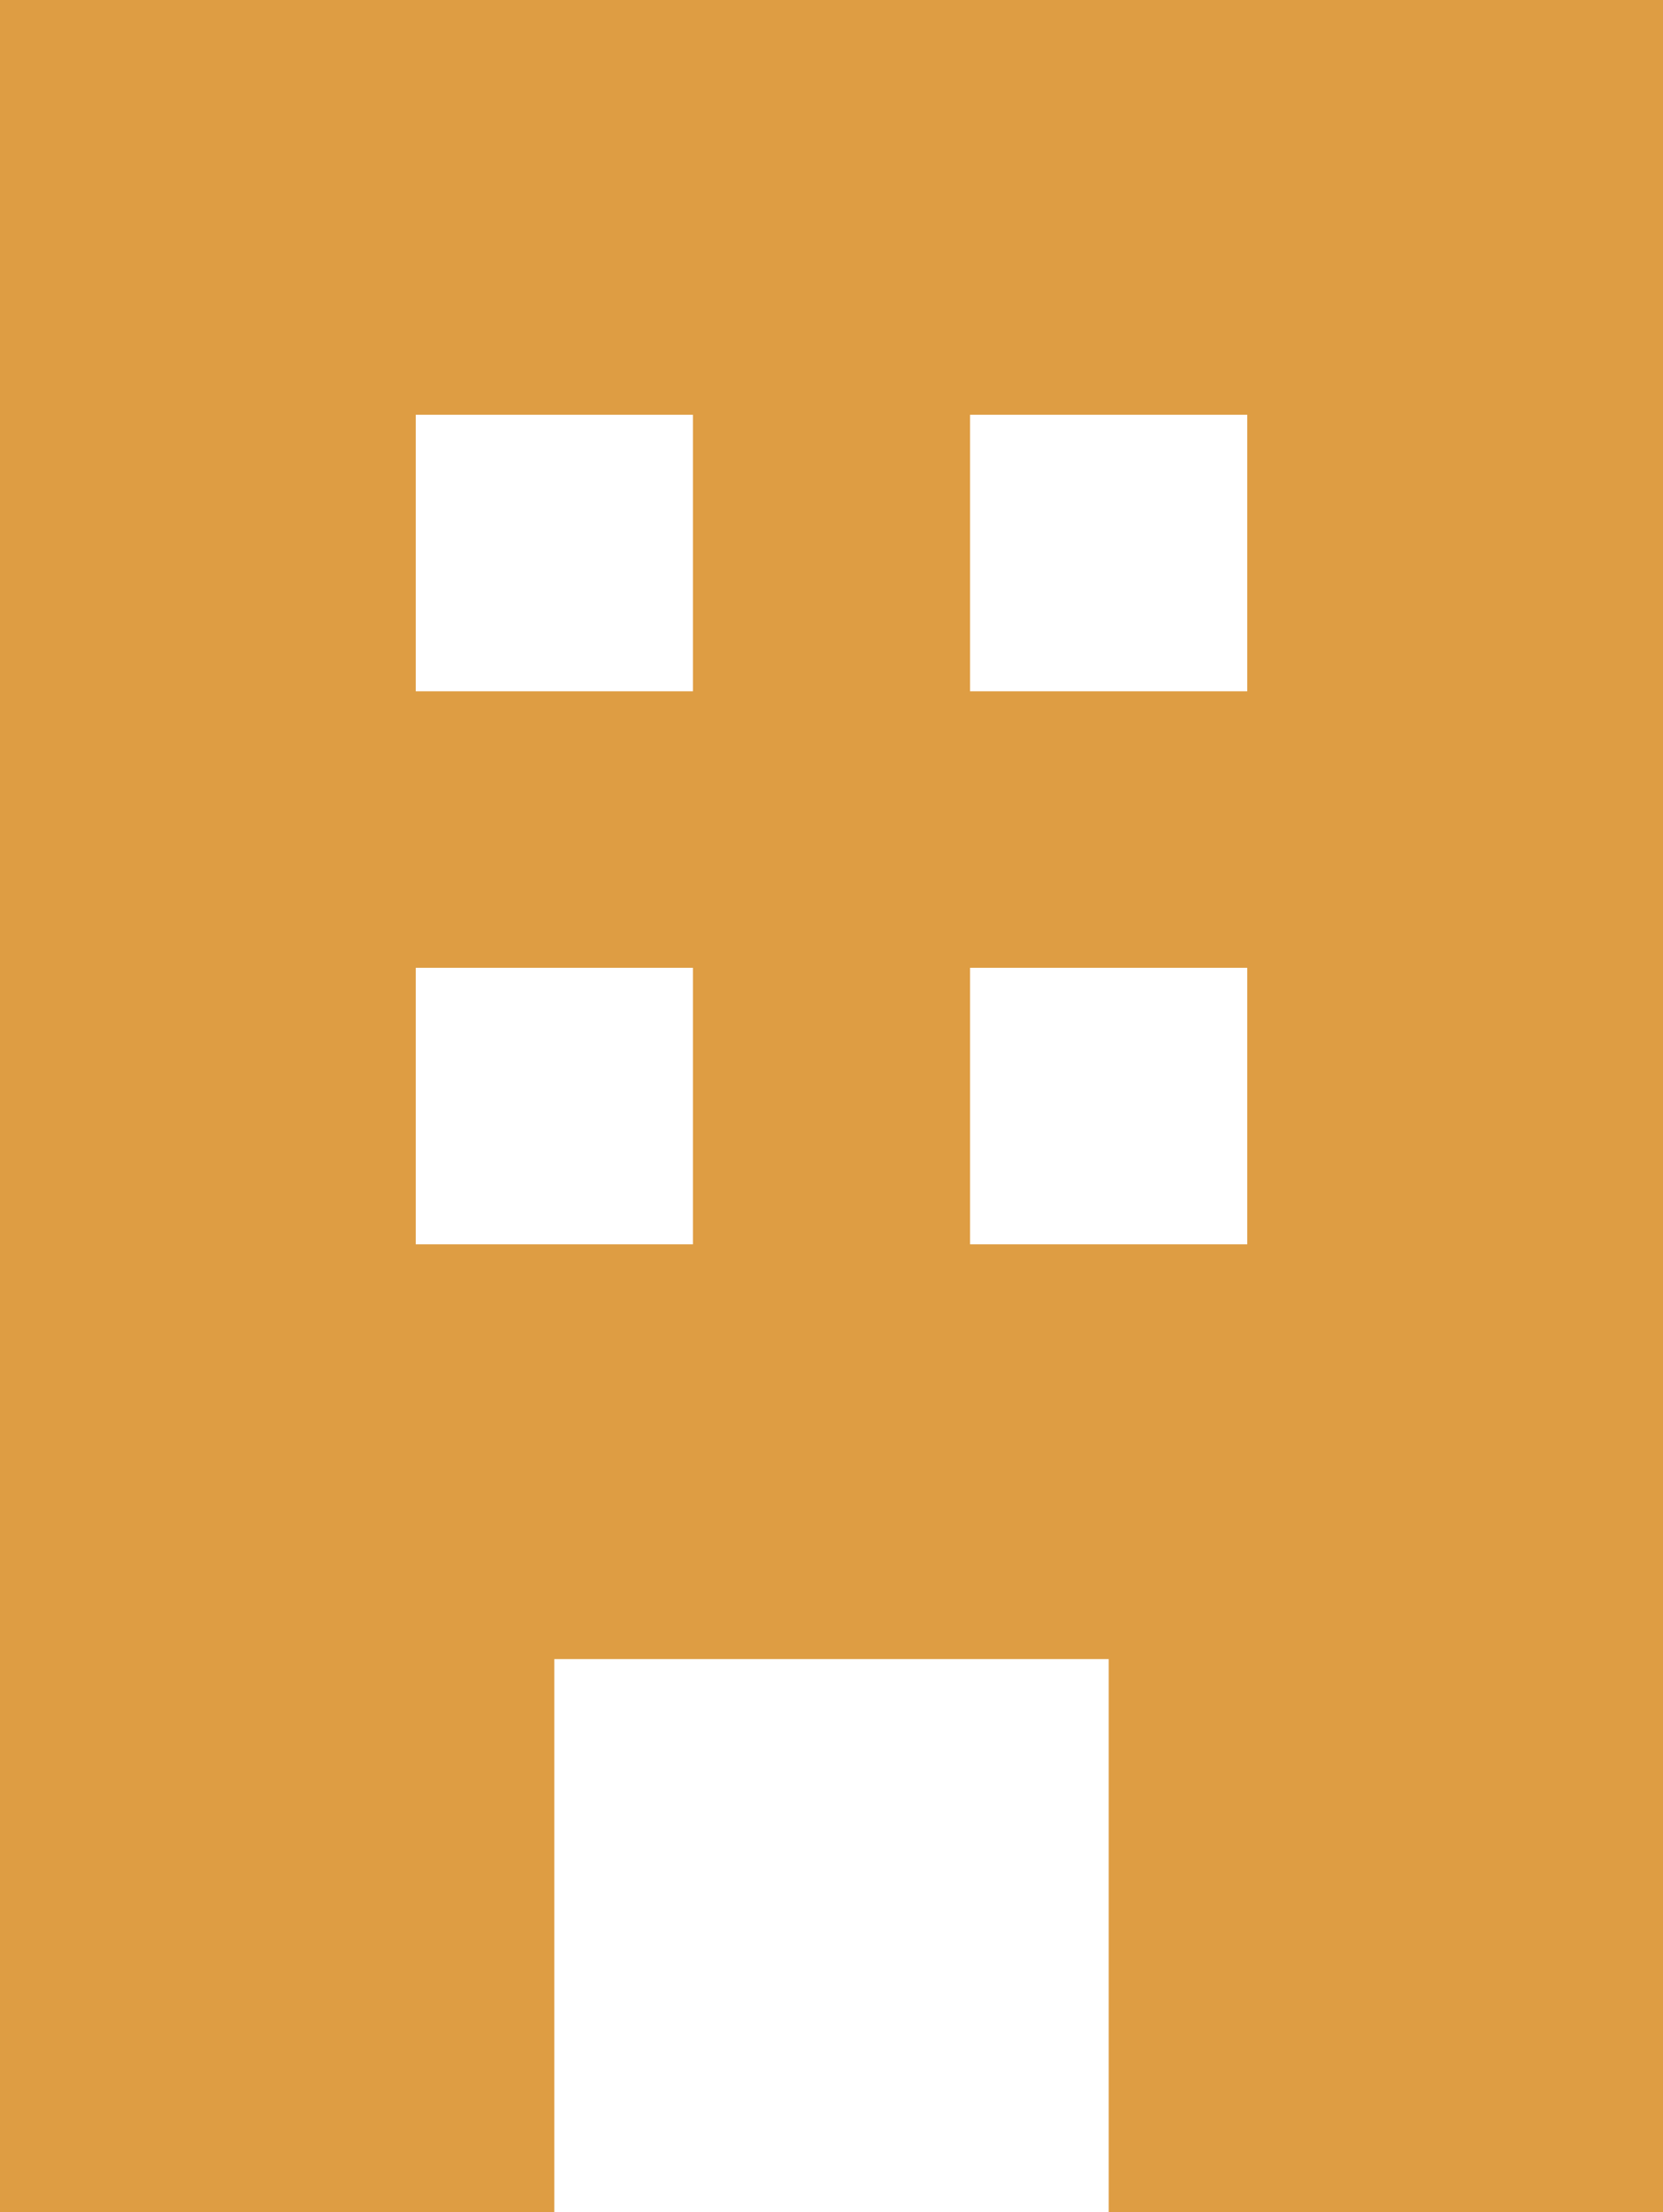 <svg width="82" height="109" viewBox="0 0 82 109" fill="none" xmlns="http://www.w3.org/2000/svg">
<g clip-path="url(#clip0_64_146)">
<path fill-rule="evenodd" clip-rule="evenodd" d="M82 0H0V109H27.333V81.75H54.667V109H82V0ZM20.5 20.438H34.167V34.062H20.5V20.438ZM34.167 47.688H20.5V61.312H34.167V47.688ZM47.833 20.438H61.5V34.062H47.833V20.438ZM61.5 47.688H47.833V61.312H61.5V47.688Z" fill="#DE9D43"/>
</g>
<defs>
<clipPath id="clip0_64_146">
<rect width="82" height="109" fill="white"/>
</clipPath>
</defs>
</svg>
